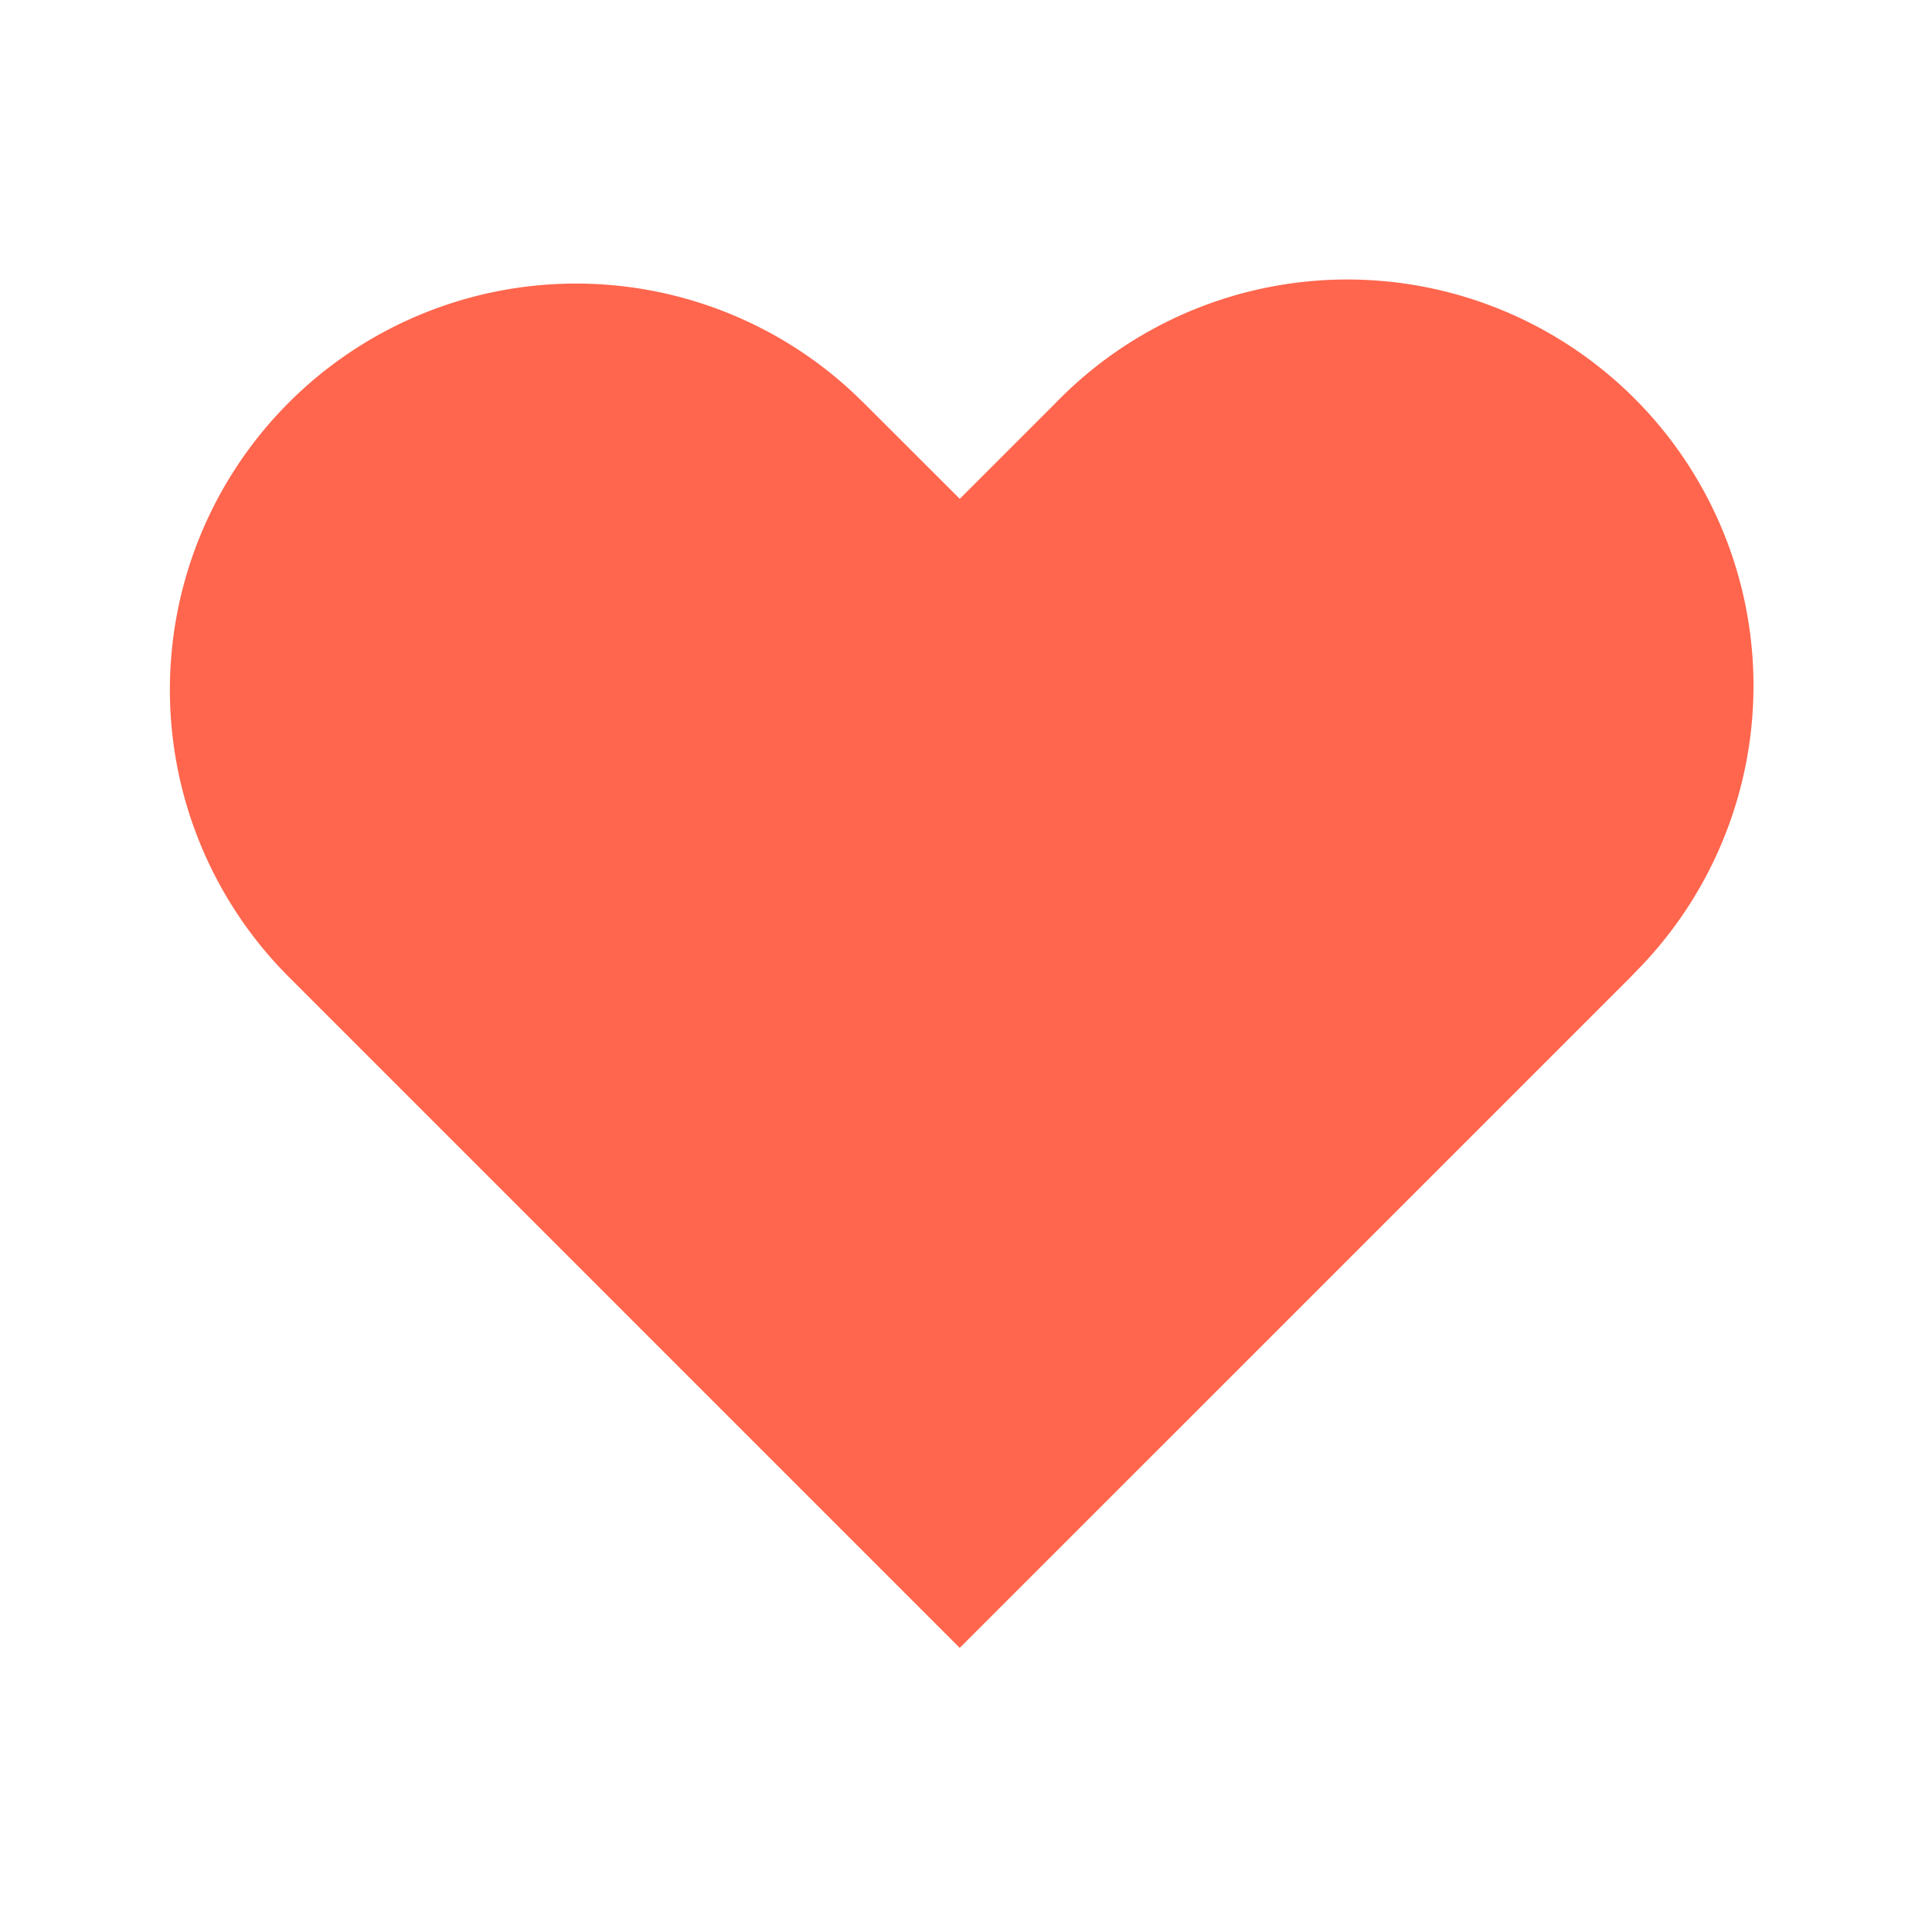<svg width="40" height="40" viewBox="0 0 40 40" xmlns="http://www.w3.org/2000/svg">
    <path d="M5.993 20.24A8.41 8.41 0 0 1 17.666 8.133l.222.214 1.983 1.981 1.981-1.981a8.41 8.41 0 0 1 12.11 11.673l-.215.222L19.87 34.118 5.993 20.24z" fill="#FF664D" fill-rule="evenodd"/>
</svg>
